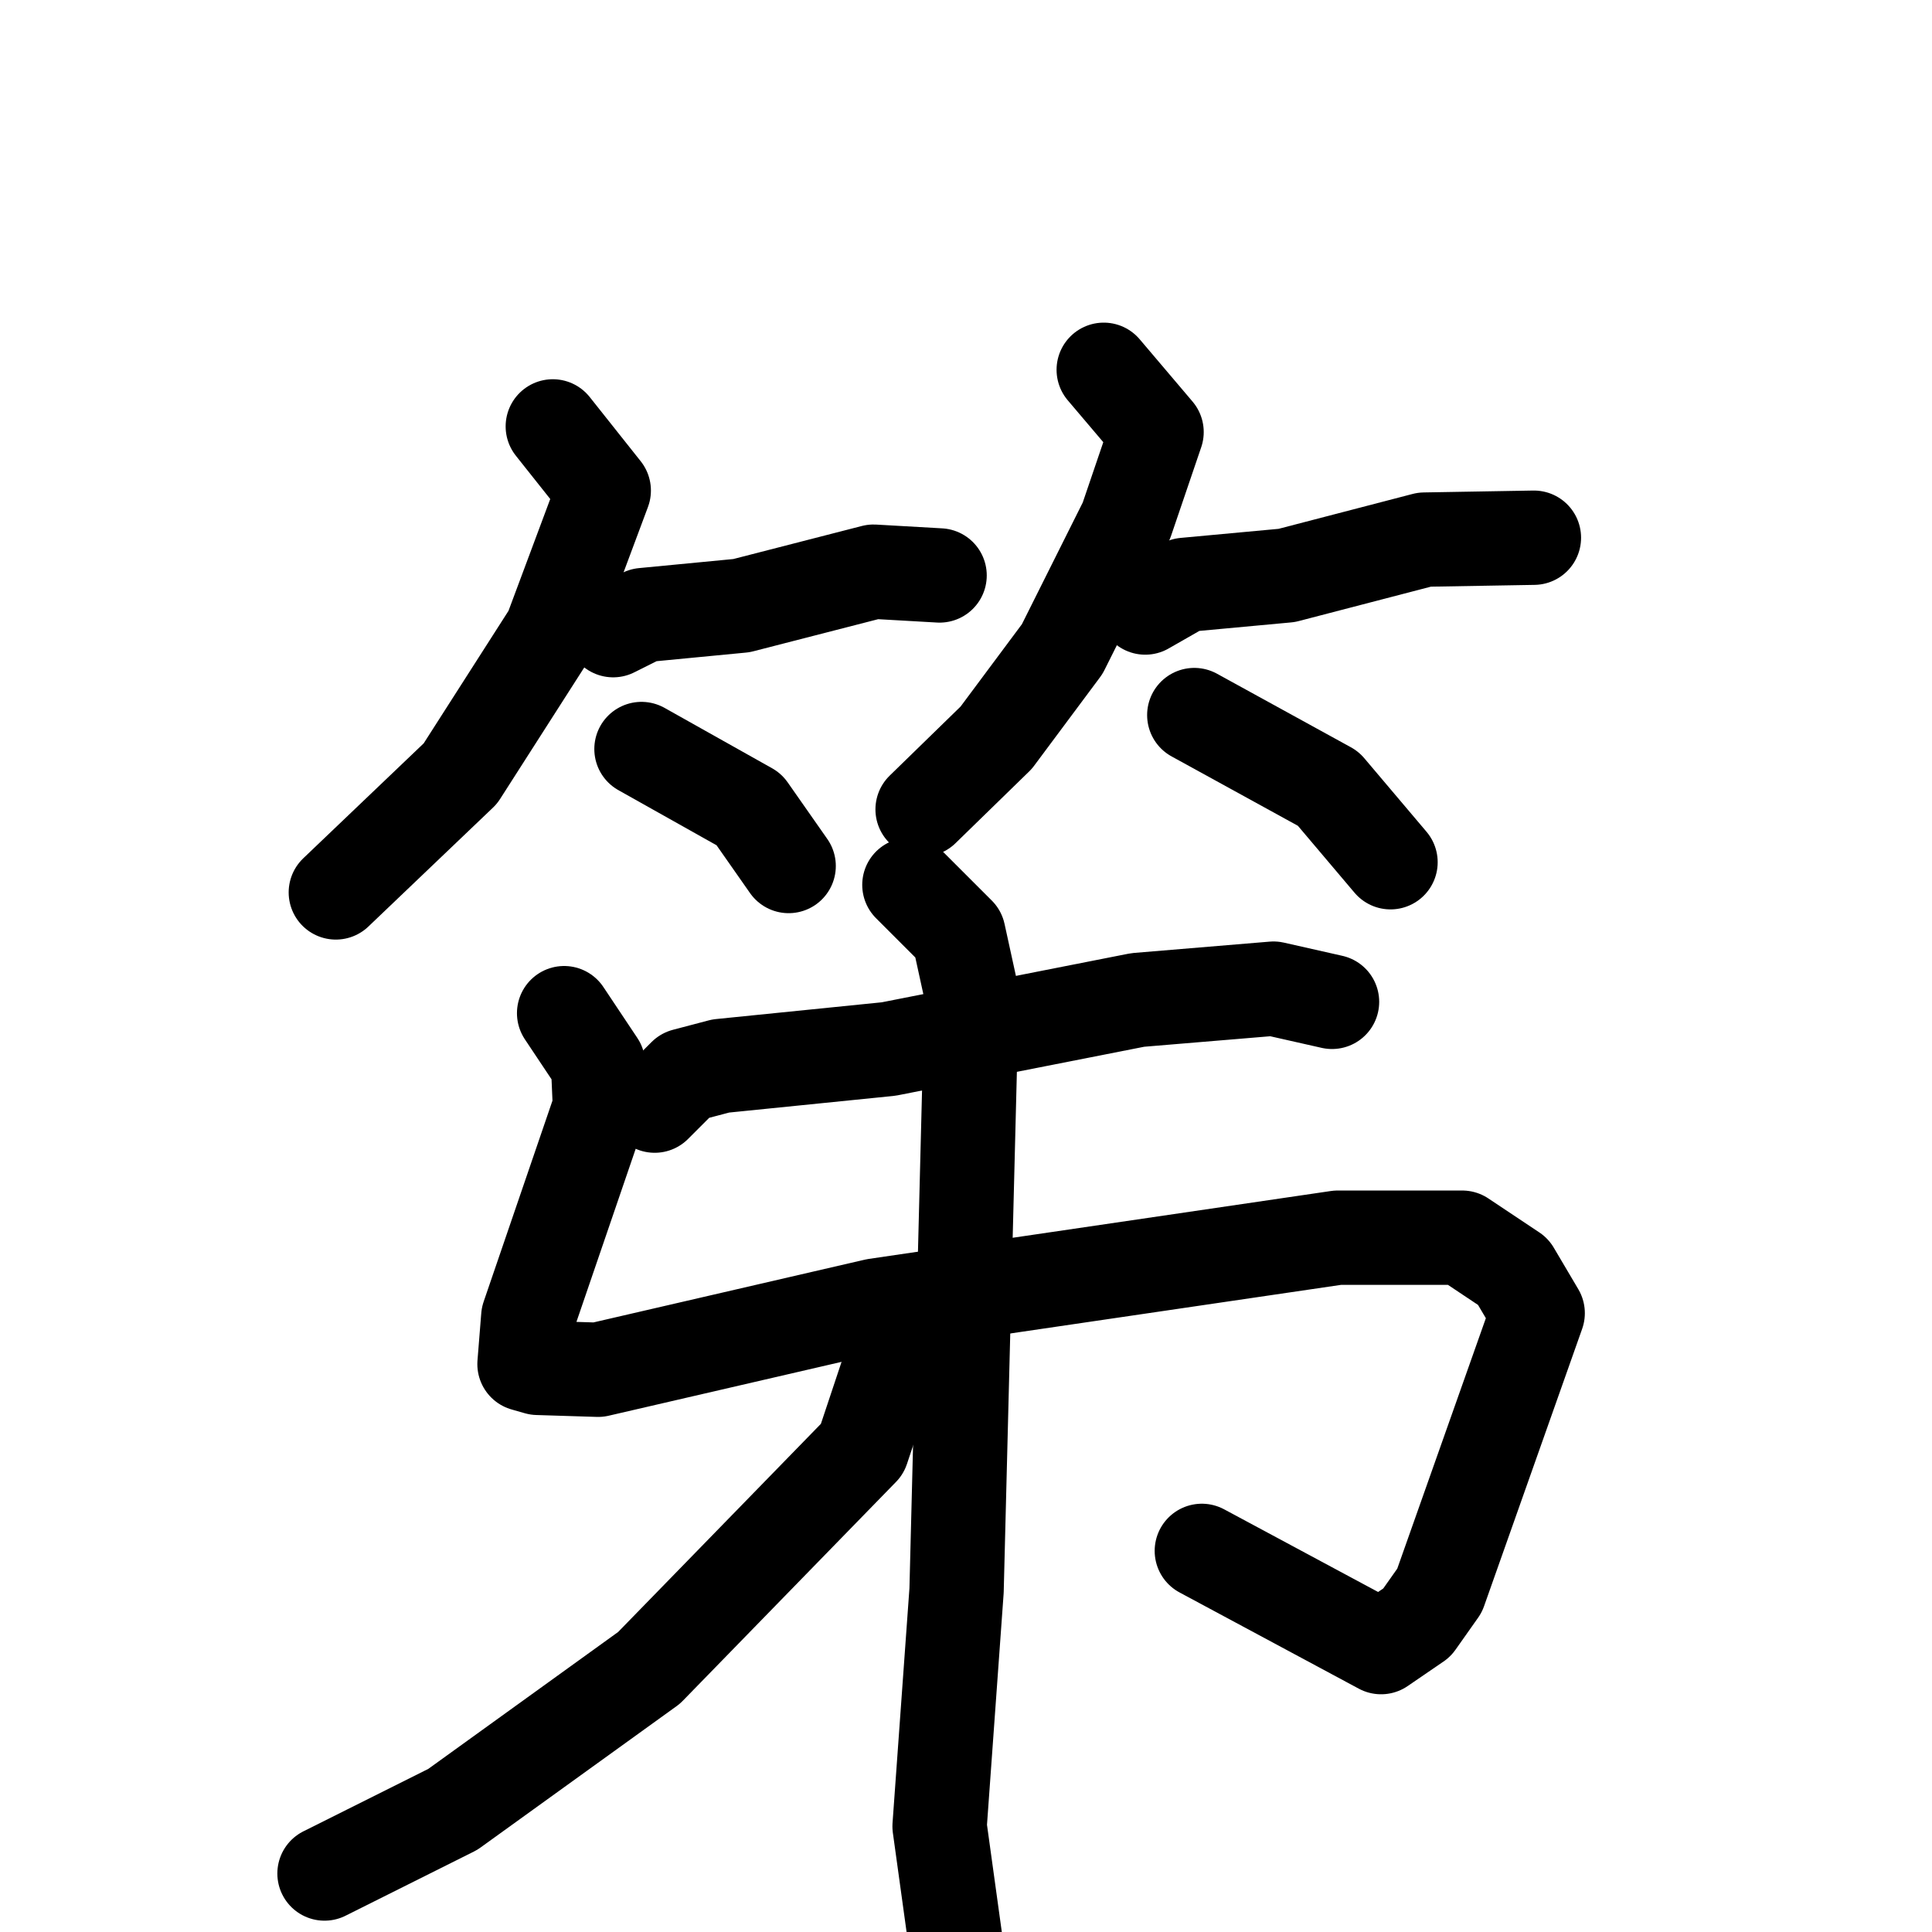 <svg xmlns="http://www.w3.org/2000/svg" viewBox="0 0 1024 1024">
  <g style="fill:none;stroke:#000000;stroke-width:50;stroke-linecap:round;stroke-linejoin:round;" transform="scale(1, 1) translate(0, 0)">
    <path d="M 293.0,226.0 L 320.0,260.0 L 292.0,335.0 L 244.0,410.0 L 178.0,473.0"/>
    <path d="M 325.0,334.0 L 341.0,326.0 L 393.0,321.0 L 463.0,303.0 L 498.0,305.0"/>
    <path d="M 340.0,397.0 L 397.0,429.0 L 418.0,459.0"/>
    <path d="M 585.0,196.0 L 613.0,229.0 L 597.0,276.0 L 563.0,344.0 L 528.0,391.0 L 489.0,429.0"/>
    <path d="M 607.0,322.0 L 628.0,310.0 L 682.0,305.0 L 755.0,286.0 L 813.0,285.0"/>
    <path d="M 633.0,379.0 L 704.0,418.0 L 737.0,457.0"/>
    <path d="M 347.0,586.0 L 363.0,570.0 L 382.0,565.0 L 471.0,556.0 L 603.0,530.0 L 675.0,524.0 L 706.0,531.0"/>
    <path d="M 299.0,537.0 L 317.0,564.0 L 318.0,587.0 L 280.0,698.0 L 278.0,723.0 L 285.0,725.0 L 317.0,726.0 L 464.0,692.0 L 709.0,656.0 L 775.0,656.0 L 802.0,674.0 L 815.0,696.0 L 763.0,843.0 L 751.0,860.0 L 732.0,873.0 L 637.0,822.0"/>
    <path d="M 482.0,469.0 L 508.0,495.0 L 515.0,527.0 L 507.0,843.0 L 498.0,968.0 L 511.0,1062.0"/>
    <path d="M 483.0,712.0 L 473.0,720.0 L 457.0,768.0 L 344.0,884.0 L 240.0,959.0 L 172.0,993.0"/>
  </g>
</svg>
